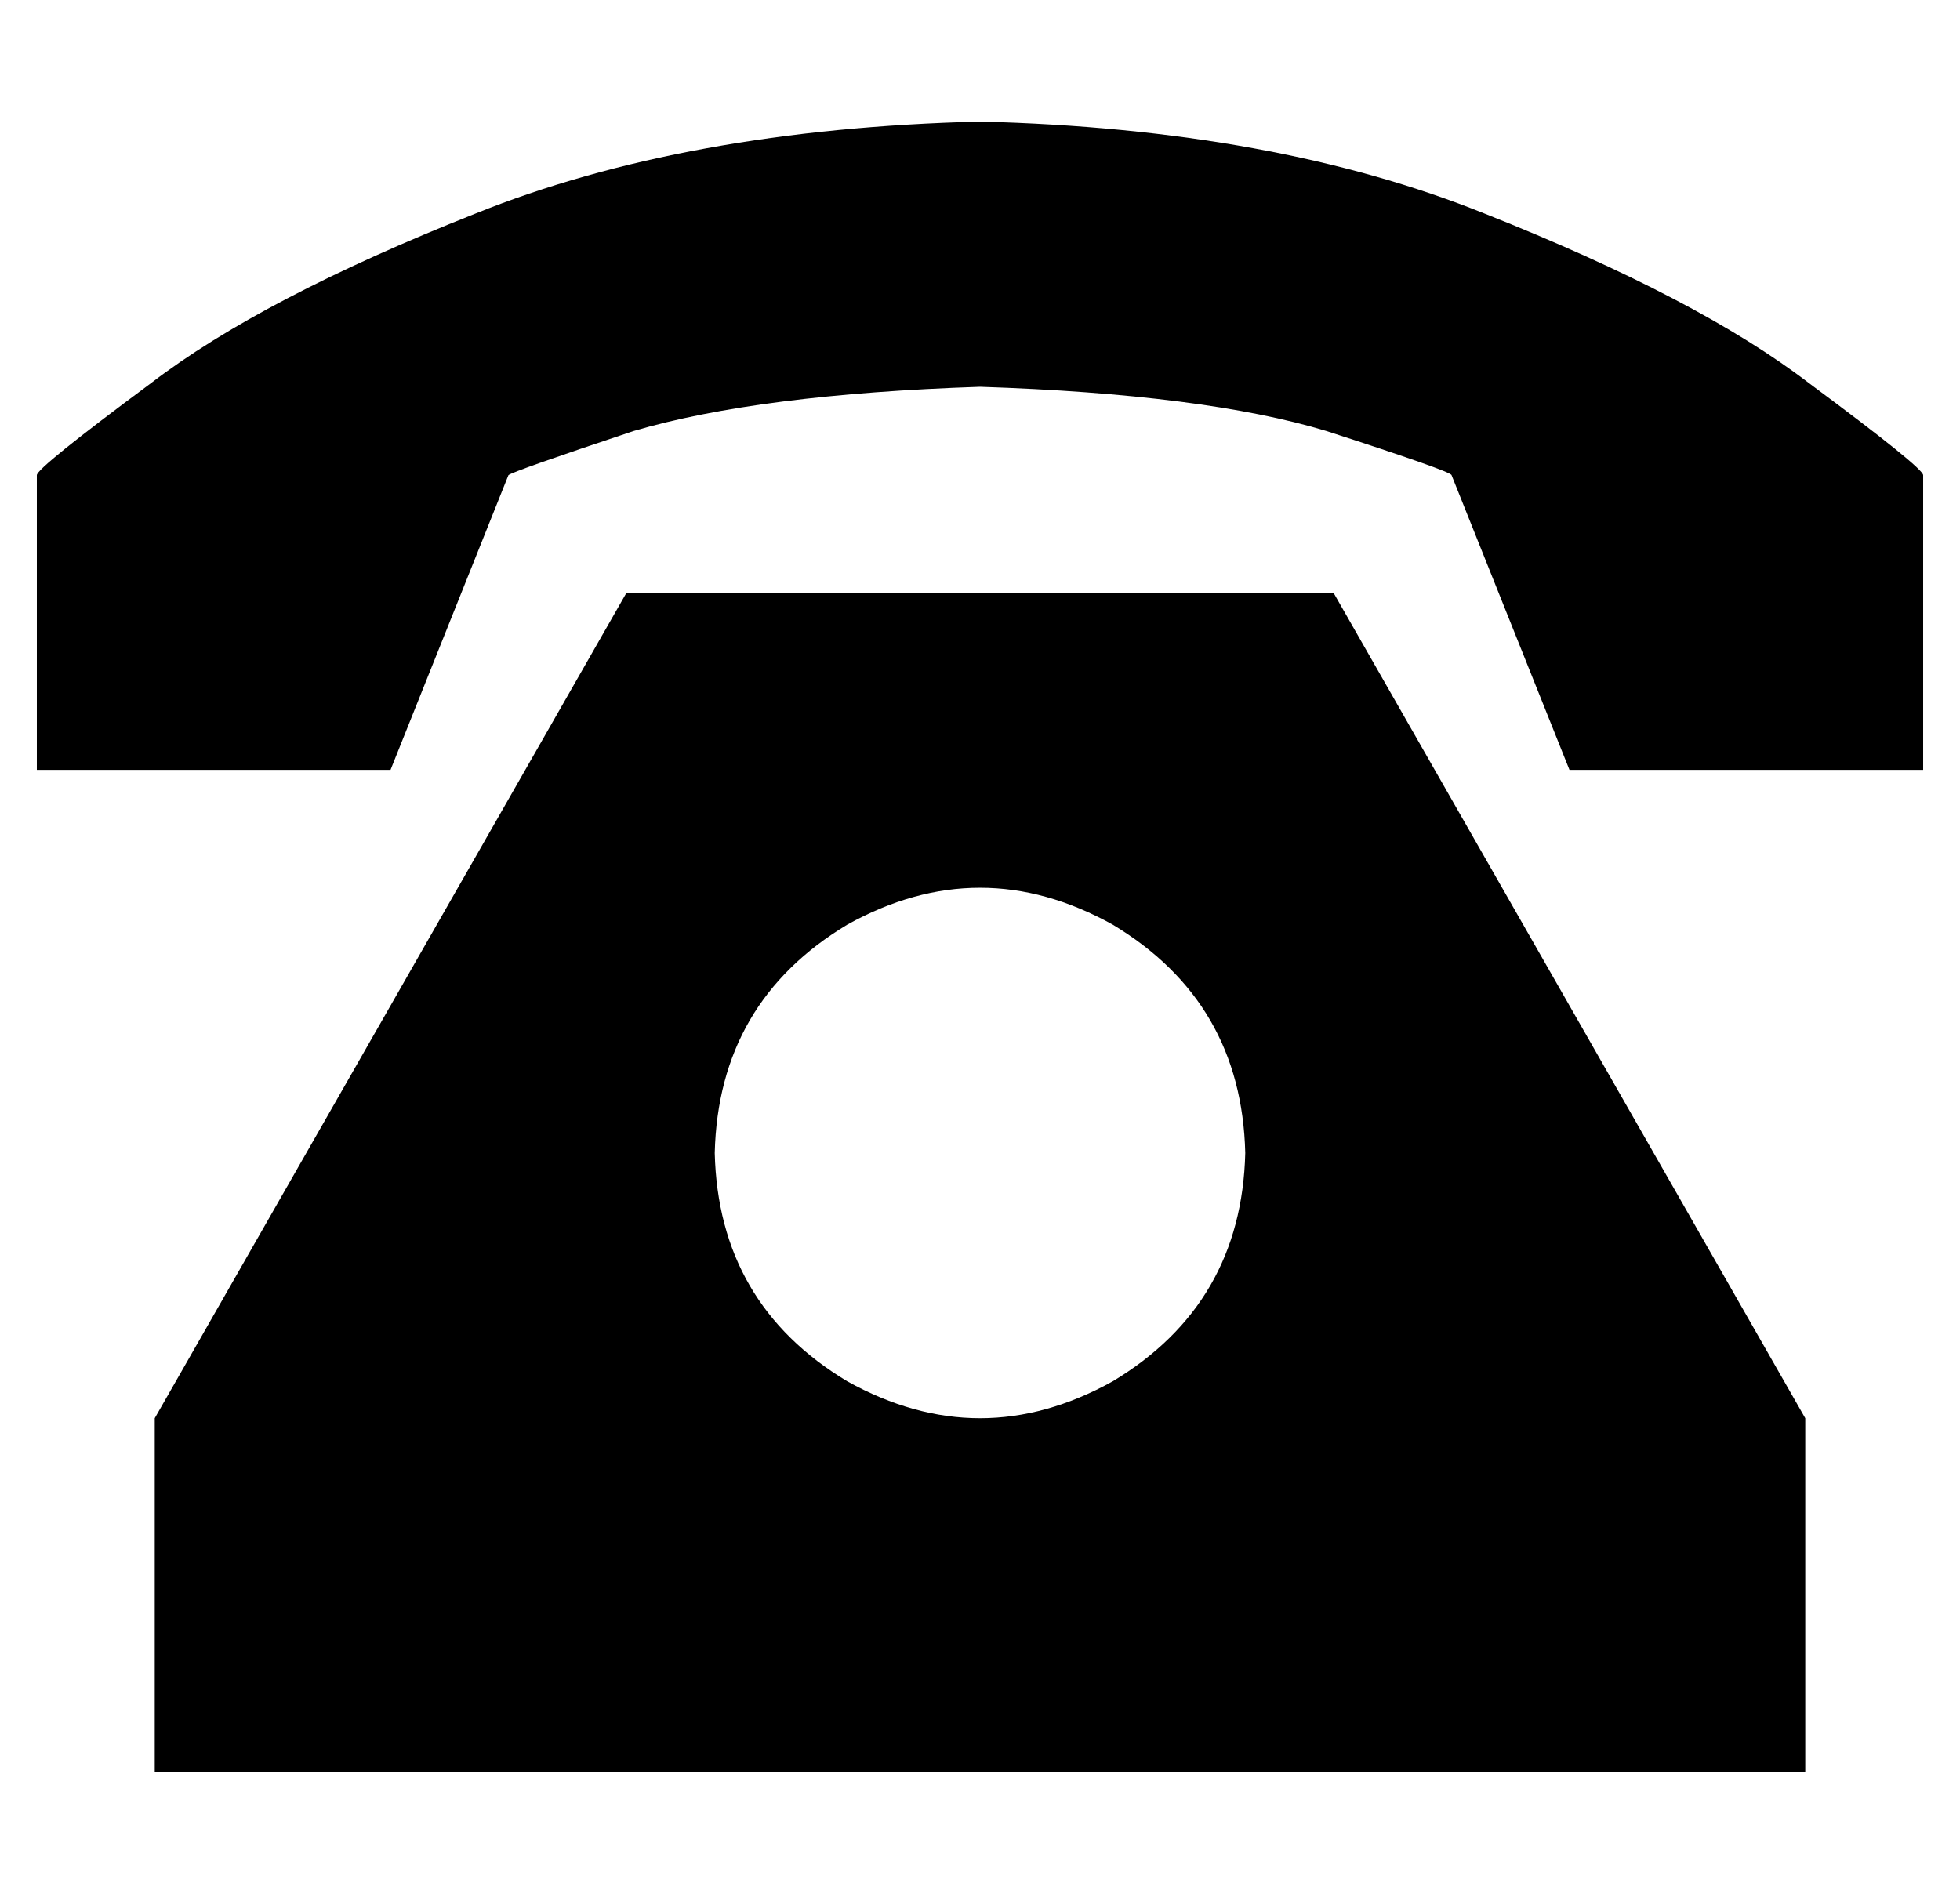 <?xml version="1.0" standalone="no"?>
<!DOCTYPE svg PUBLIC "-//W3C//DTD SVG 1.1//EN" "http://www.w3.org/Graphics/SVG/1.1/DTD/svg11.dtd" >
<svg xmlns="http://www.w3.org/2000/svg" xmlns:xlink="http://www.w3.org/1999/xlink" version="1.1" viewBox="-10 -40 532 512">
   <path fill="currentColor"
d="M0 89q0 -2 31 -25v0v0q30 -23 88 -46v0v0q57 -23 137 -25q80 2 137 25q58 23 88 46q31 23 31 25v80v0h-96v0l-32 -80v0q0 -1 -34 -12q-33 -10 -94 -12q-60 2 -94 12q-33 11 -34 12l-32 80v0h-96v0v-80v0zM32 441v-96v96v-96l128 -224v0h192v0l128 224v0v96v0h-448v0z
M328 273q-1 -41 -36 -62q-36 -20 -72 0q-35 21 -36 62q1 41 36 62q36 20 72 0q35 -21 36 -62v0z" />
</svg>
